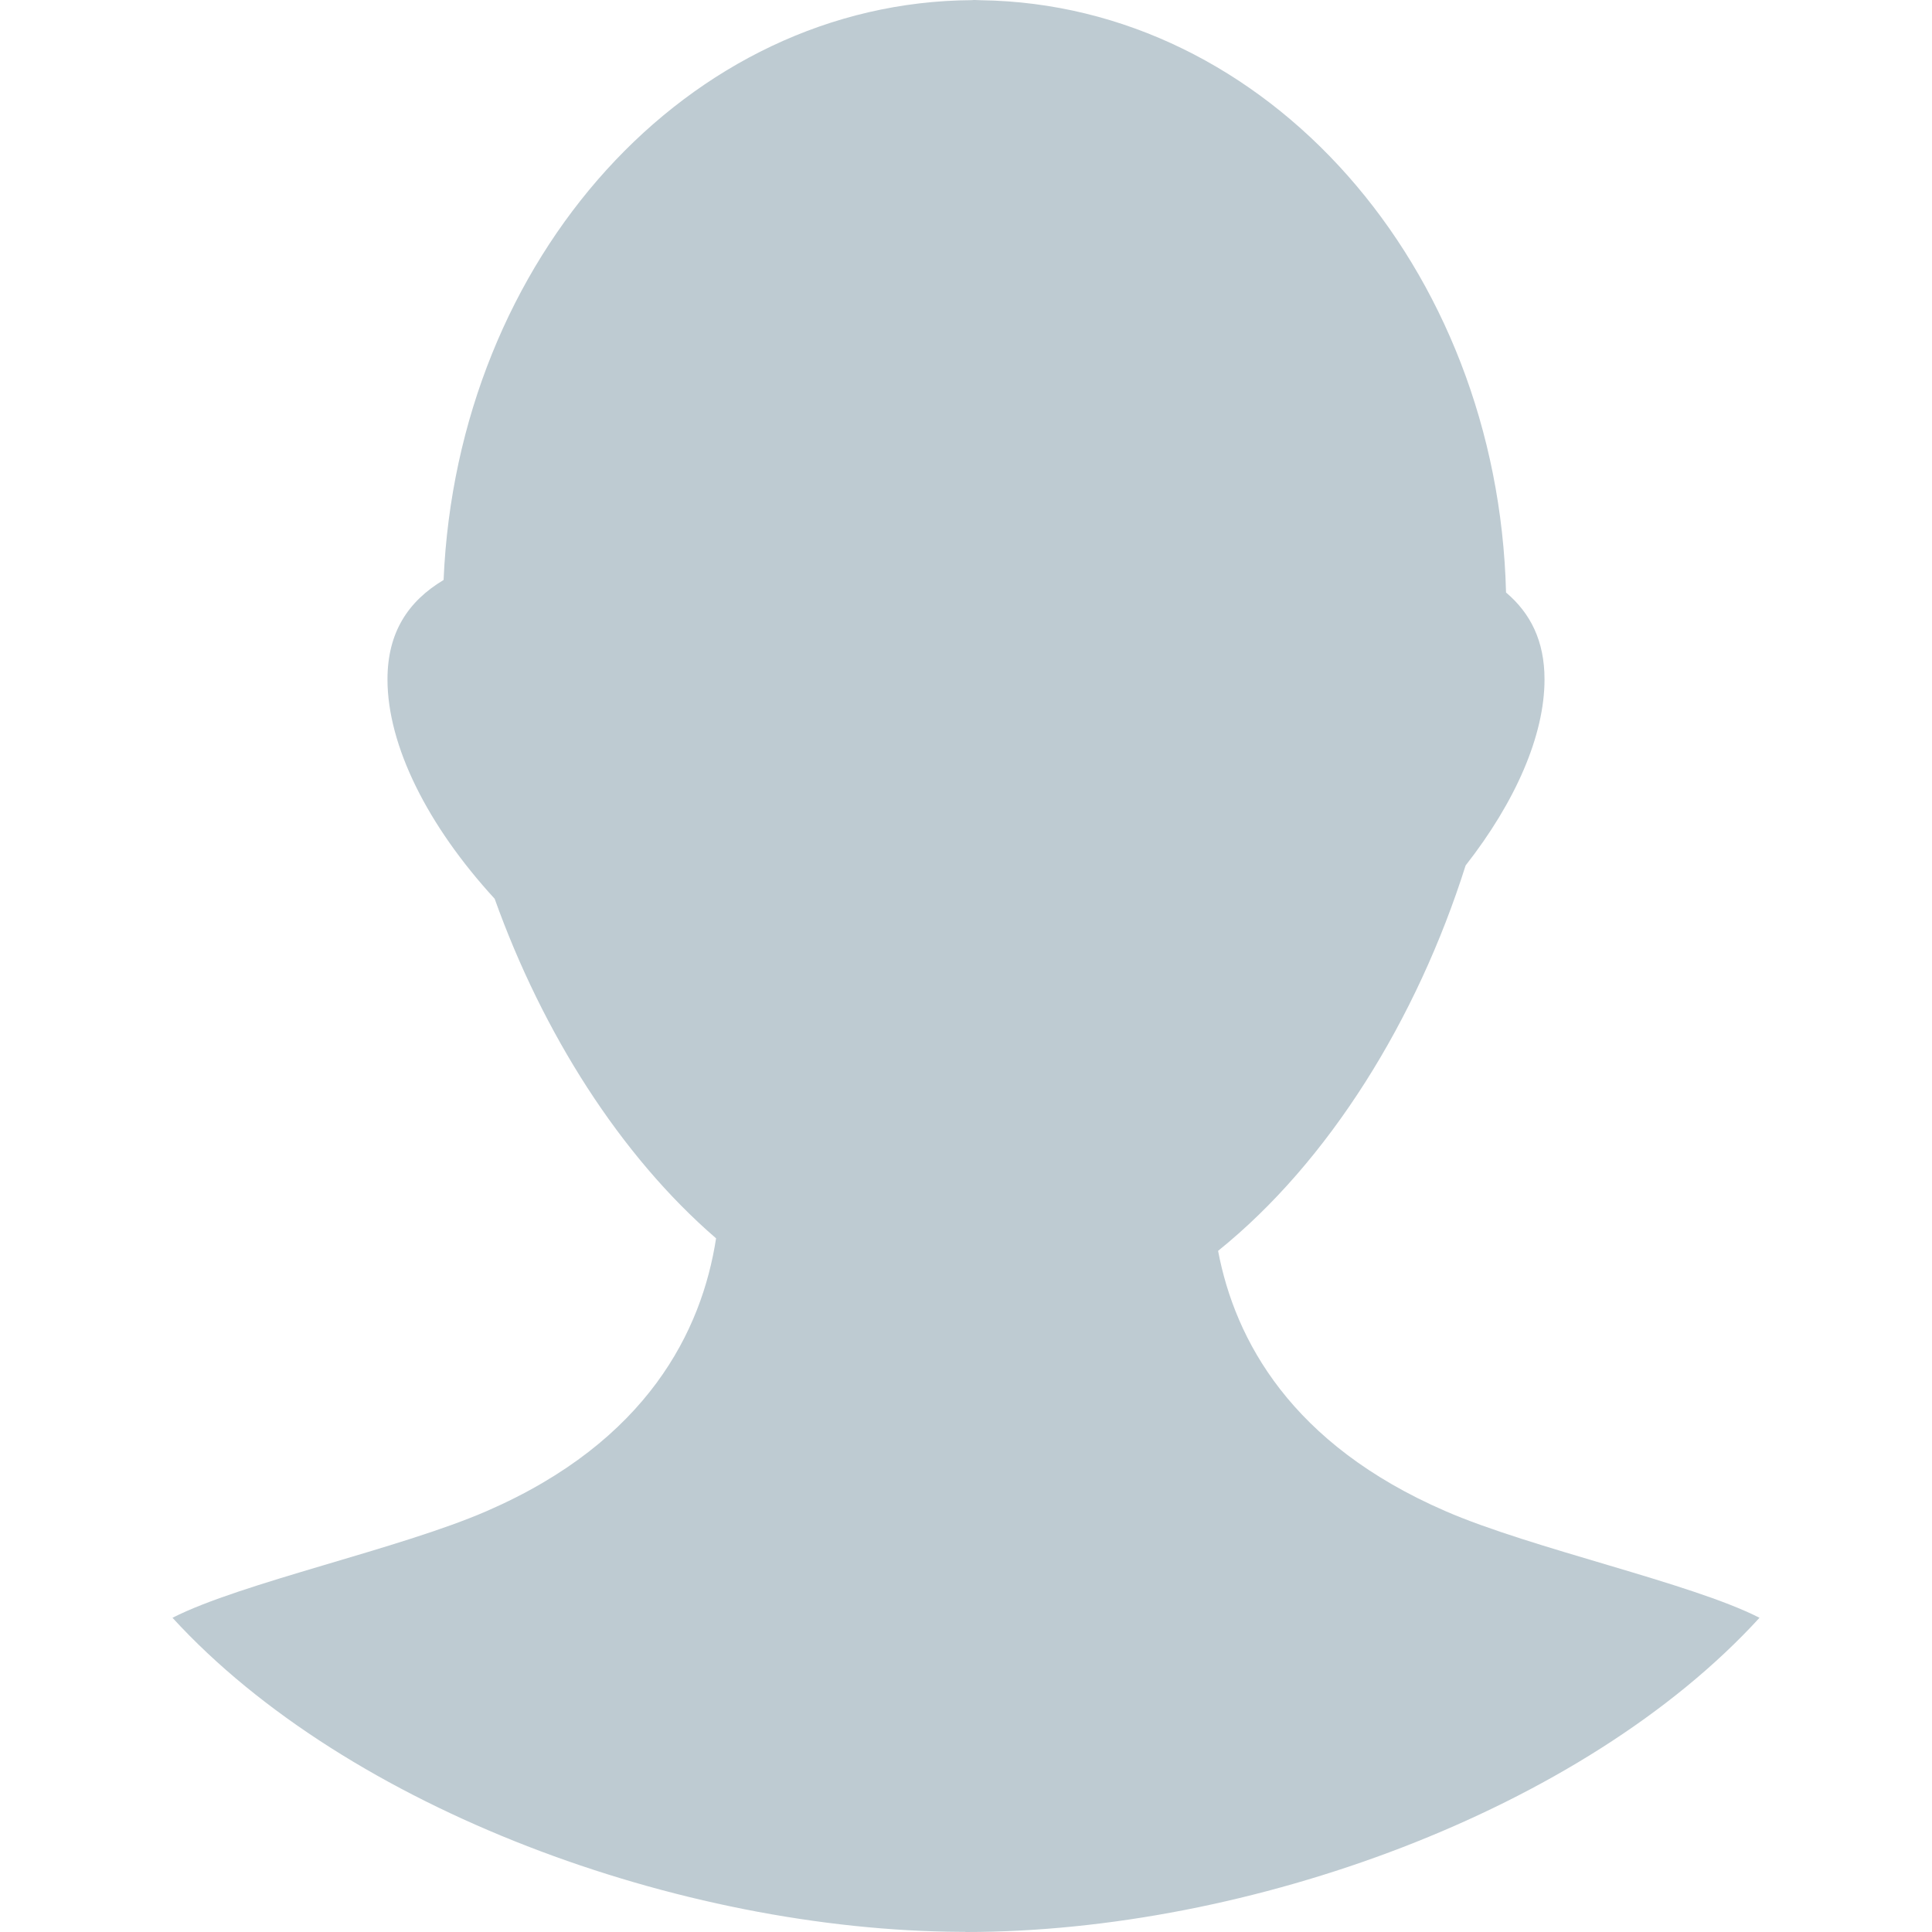 <?xml version="1.0" encoding="utf-8"?>
<!-- Generator: Adobe Illustrator 16.0.4, SVG Export Plug-In . SVG Version: 6.00 Build 0)  -->
<!DOCTYPE svg PUBLIC "-//W3C//DTD SVG 1.1//EN" "http://www.w3.org/Graphics/SVG/1.1/DTD/svg11.dtd">
<svg version="1.1" id="Layer_1" xmlns="http://www.w3.org/2000/svg" xmlns:xlink="http://www.w3.org/1999/xlink" x="0px" y="0px"
	 width="25px" height="25px" viewBox="0 0 25 25" enable-background="new 0 0 25 25" xml:space="preserve">
<g id="Layer_1_1_">
	<g>
		<path fill="#BECBD2" d="M15.762,16.186c1.434-1.154,2.574-2.998,3.203-4.987c0.645-0.824,1.021-1.681,1.021-2.408
			c0-0.497-0.182-0.857-0.498-1.124c-0.105-4.221-3.096-7.611-6.792-7.664C12.667,0.003,12.639,0,12.61,0
			c-0.01,0-0.021,0-0.032,0.002C8.903,0.022,5.918,3.339,5.74,7.505C5.28,7.78,5.014,8.185,5.014,8.791
			c0,0.856,0.517,1.891,1.387,2.839c0.62,1.734,1.625,3.324,2.865,4.394c-0.184,1.193-0.885,2.625-2.967,3.529
			c-1.125,0.49-3.18,0.928-4.067,1.381c2.272,2.482,6.576,4.047,10.203,4.064h0.052C12.491,25,12.496,25,12.5,25
			c3.654,0,7.982-1.566,10.268-4.066c-0.887-0.453-2.941-0.891-4.066-1.381C16.711,18.689,15.982,17.346,15.762,16.186z"/>
	</g>
</g>
</svg>
